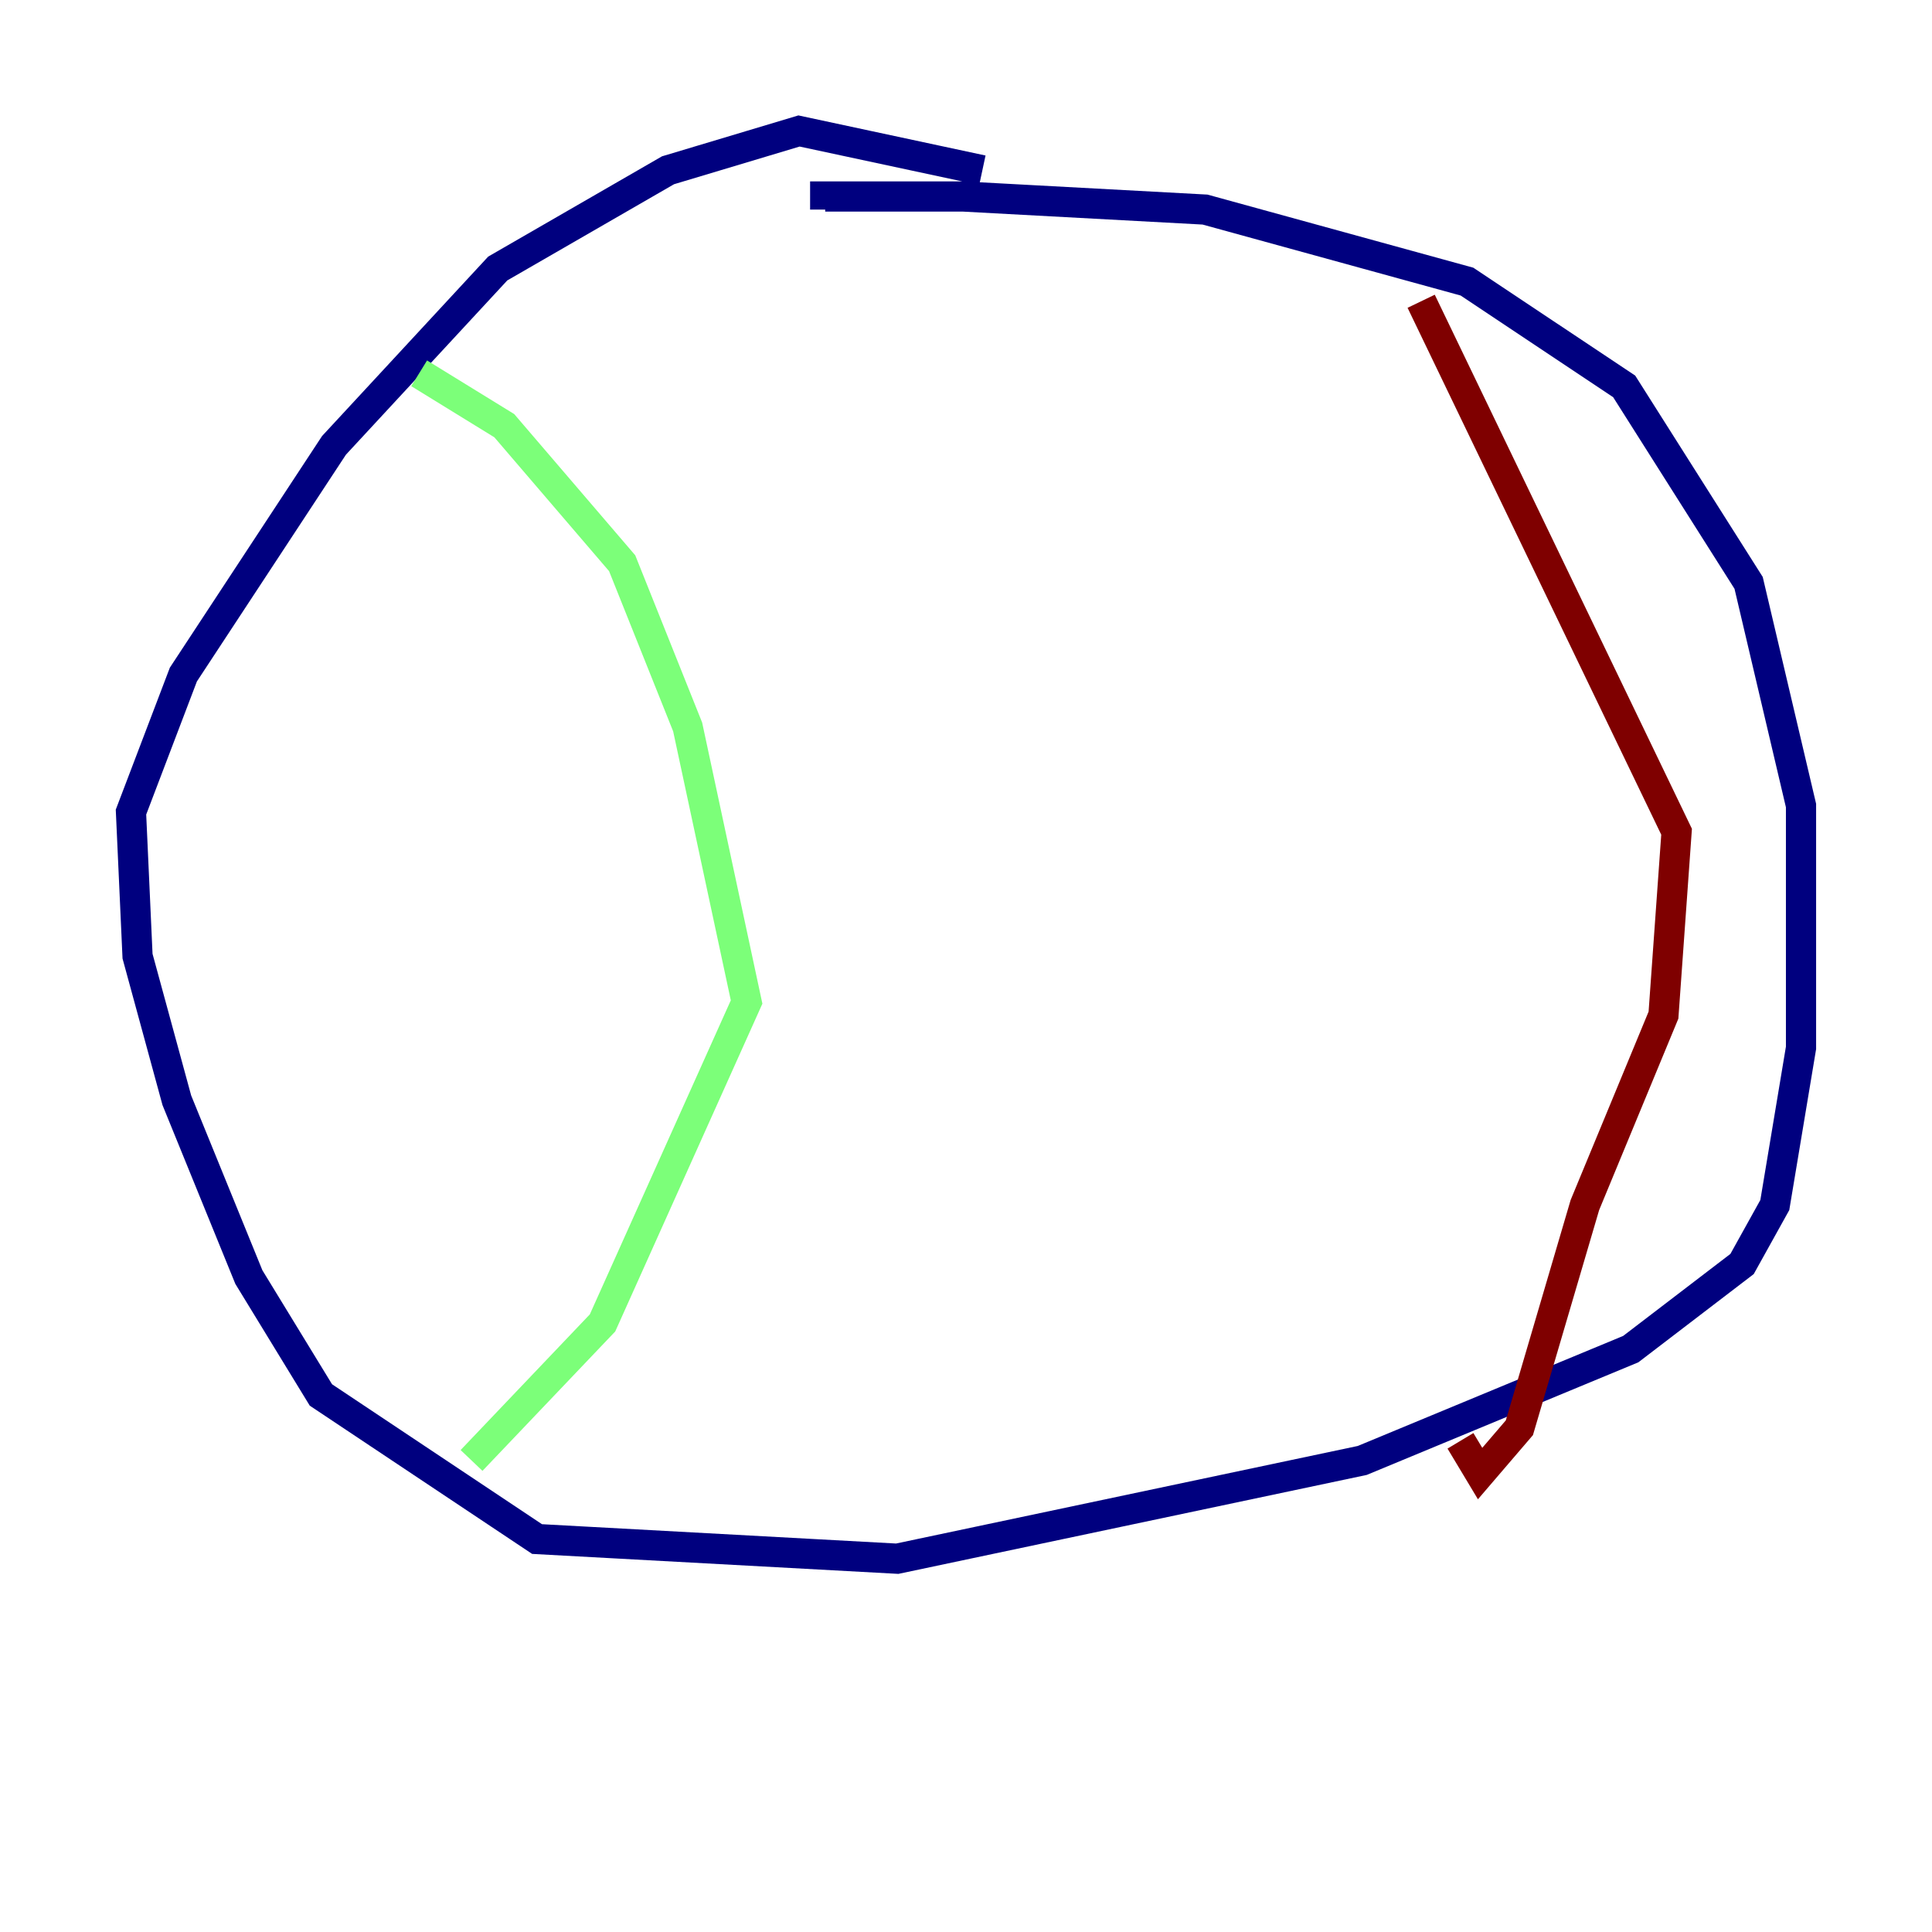 <?xml version="1.0" encoding="utf-8" ?>
<svg baseProfile="tiny" height="128" version="1.2" viewBox="0,0,128,128" width="128" xmlns="http://www.w3.org/2000/svg" xmlns:ev="http://www.w3.org/2001/xml-events" xmlns:xlink="http://www.w3.org/1999/xlink"><defs /><polyline fill="none" points="65.085,11.281 52.936,8.678 44.258,11.281 32.976,17.79 22.129,29.505 12.149,44.691 8.678,53.803 9.112,63.349 11.715,72.895 16.488,84.61 21.261,92.42 35.58,101.966 59.444,103.268 90.251,96.759 108.041,89.383 115.417,83.742 117.586,79.837 119.322,69.424 119.322,53.37 115.851,38.617 107.607,25.6 97.193,18.658 79.837,13.885 63.783,13.017 54.671,13.017 54.671,13.885" stroke="#00007f" stroke-width="2" /><polyline fill="none" points="27.77,24.732 33.41,28.203 41.22,37.315 45.559,48.163 49.464,66.386 39.919,87.647 31.241,96.759" stroke="#7cff79" stroke-width="2" /><polyline fill="none" points="94.156,19.959 111.078,55.105 110.21,67.254 105.003,79.837 100.664,94.59 98.061,97.627 96.759,95.458" stroke="#7f0000" stroke-width="2" /></svg>